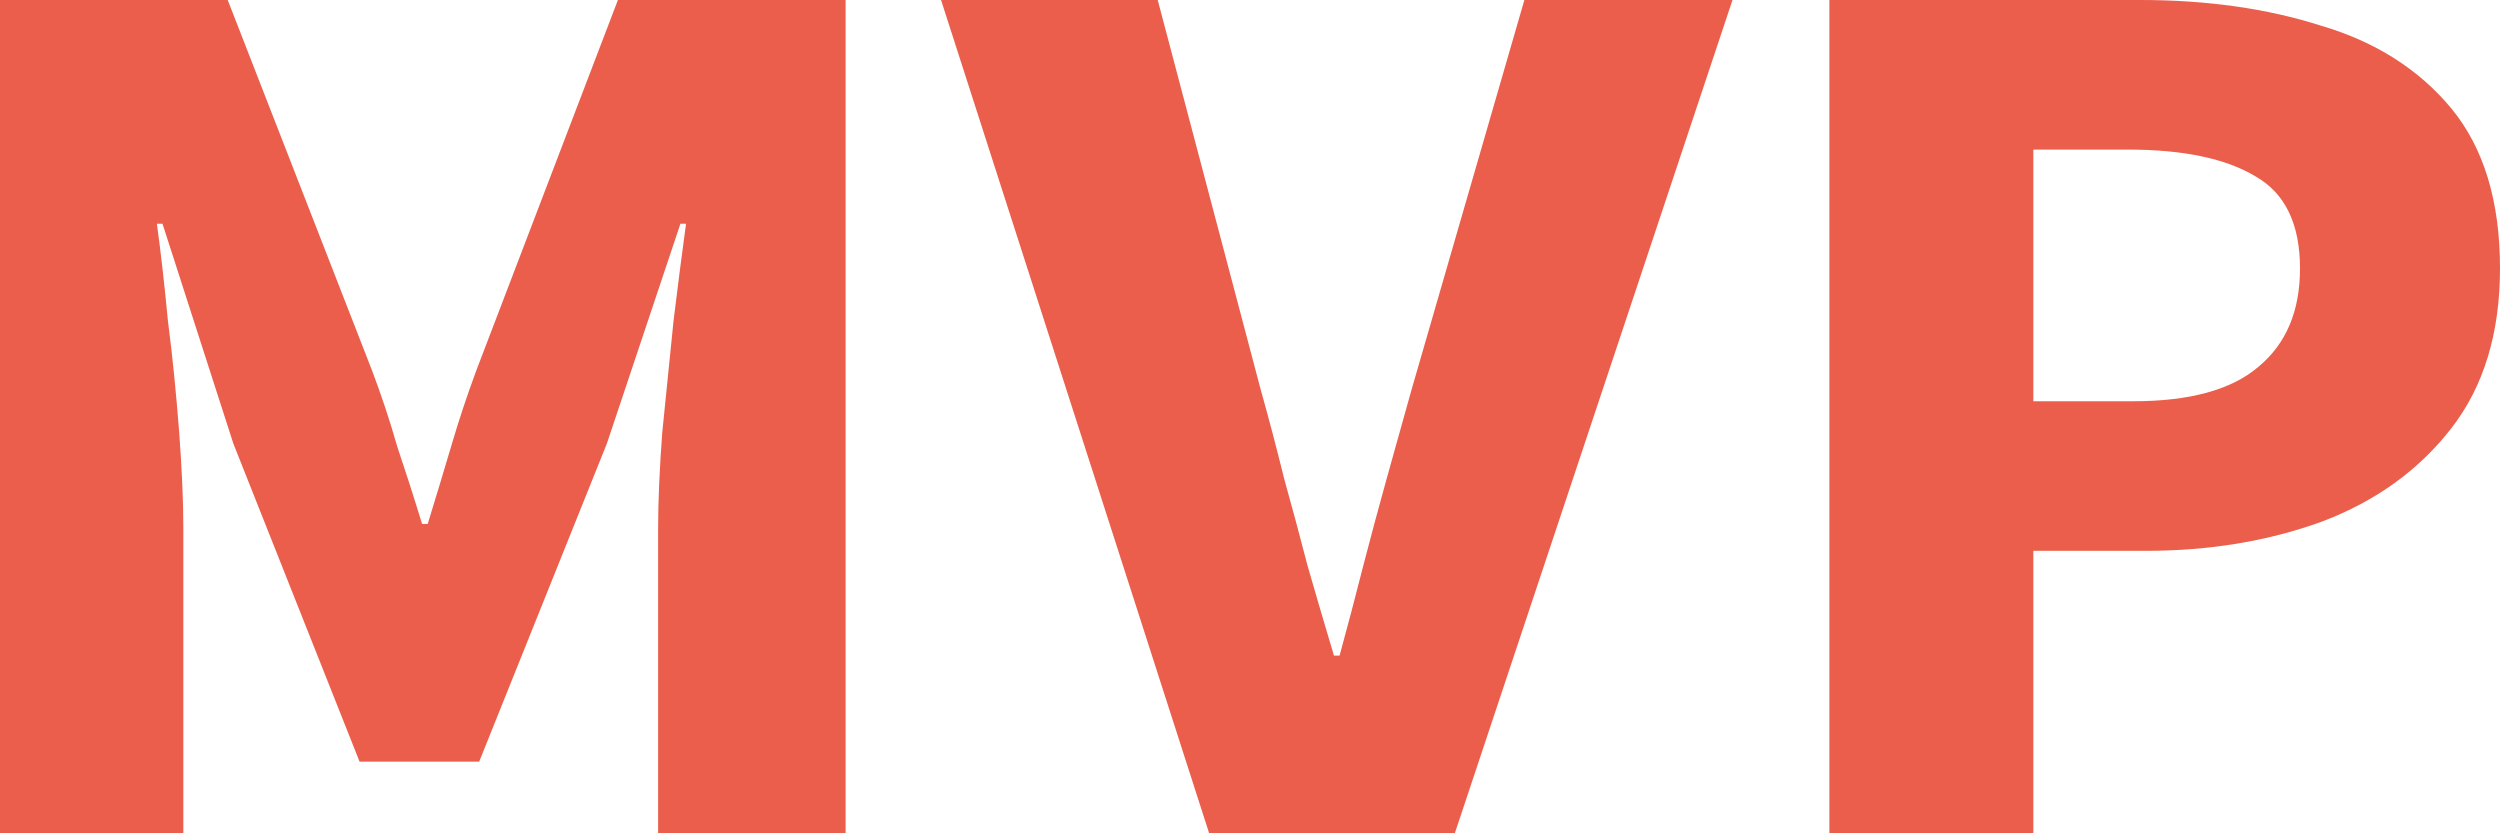 <svg width="12" height="4" viewBox="0 0 12 4" fill="none" xmlns="http://www.w3.org/2000/svg">
<path d="M0 4V0H1.093L1.786 1.779C1.831 1.898 1.871 2.018 1.906 2.141C1.946 2.26 1.986 2.384 2.026 2.515H2.053C2.093 2.384 2.131 2.26 2.166 2.141C2.202 2.018 2.242 1.898 2.286 1.779L2.966 0H4.059V4H3.159V2.534C3.159 2.403 3.166 2.249 3.179 2.074C3.197 1.894 3.215 1.716 3.233 1.54C3.255 1.36 3.275 1.204 3.293 1.074H3.266L2.913 2.129L2.3 3.656H1.726L1.12 2.129L0.78 1.074H0.753C0.771 1.204 0.789 1.36 0.806 1.54C0.829 1.716 0.846 1.894 0.86 2.074C0.873 2.249 0.88 2.403 0.88 2.534V4H0Z" fill="#EB5E4B"/>
<path d="M5.804 4L4.517 0H5.557L6.05 1.865C6.09 2.008 6.128 2.151 6.163 2.294C6.203 2.438 6.241 2.579 6.277 2.718C6.317 2.857 6.359 3 6.403 3.147H6.43C6.47 3 6.508 2.857 6.543 2.718C6.579 2.579 6.617 2.438 6.657 2.294C6.697 2.151 6.737 2.008 6.777 1.865L7.317 0H8.316L6.983 4H5.804Z" fill="#EB5E4B"/>
<path d="M8.781 4V0H10.274C10.594 0 10.883 0.041 11.14 0.123C11.402 0.2 11.611 0.333 11.767 0.521C11.922 0.71 12 0.965 12 1.288C12 1.599 11.922 1.855 11.767 2.055C11.611 2.256 11.405 2.405 11.147 2.503C10.889 2.597 10.607 2.644 10.3 2.644H9.76V4H8.781ZM9.76 1.926H10.24C10.511 1.926 10.711 1.871 10.84 1.761C10.974 1.65 11.04 1.493 11.04 1.288C11.04 1.076 10.969 0.928 10.827 0.847C10.685 0.761 10.48 0.718 10.214 0.718H9.76V1.926Z" fill="#EB5E4B"/>
</svg>
